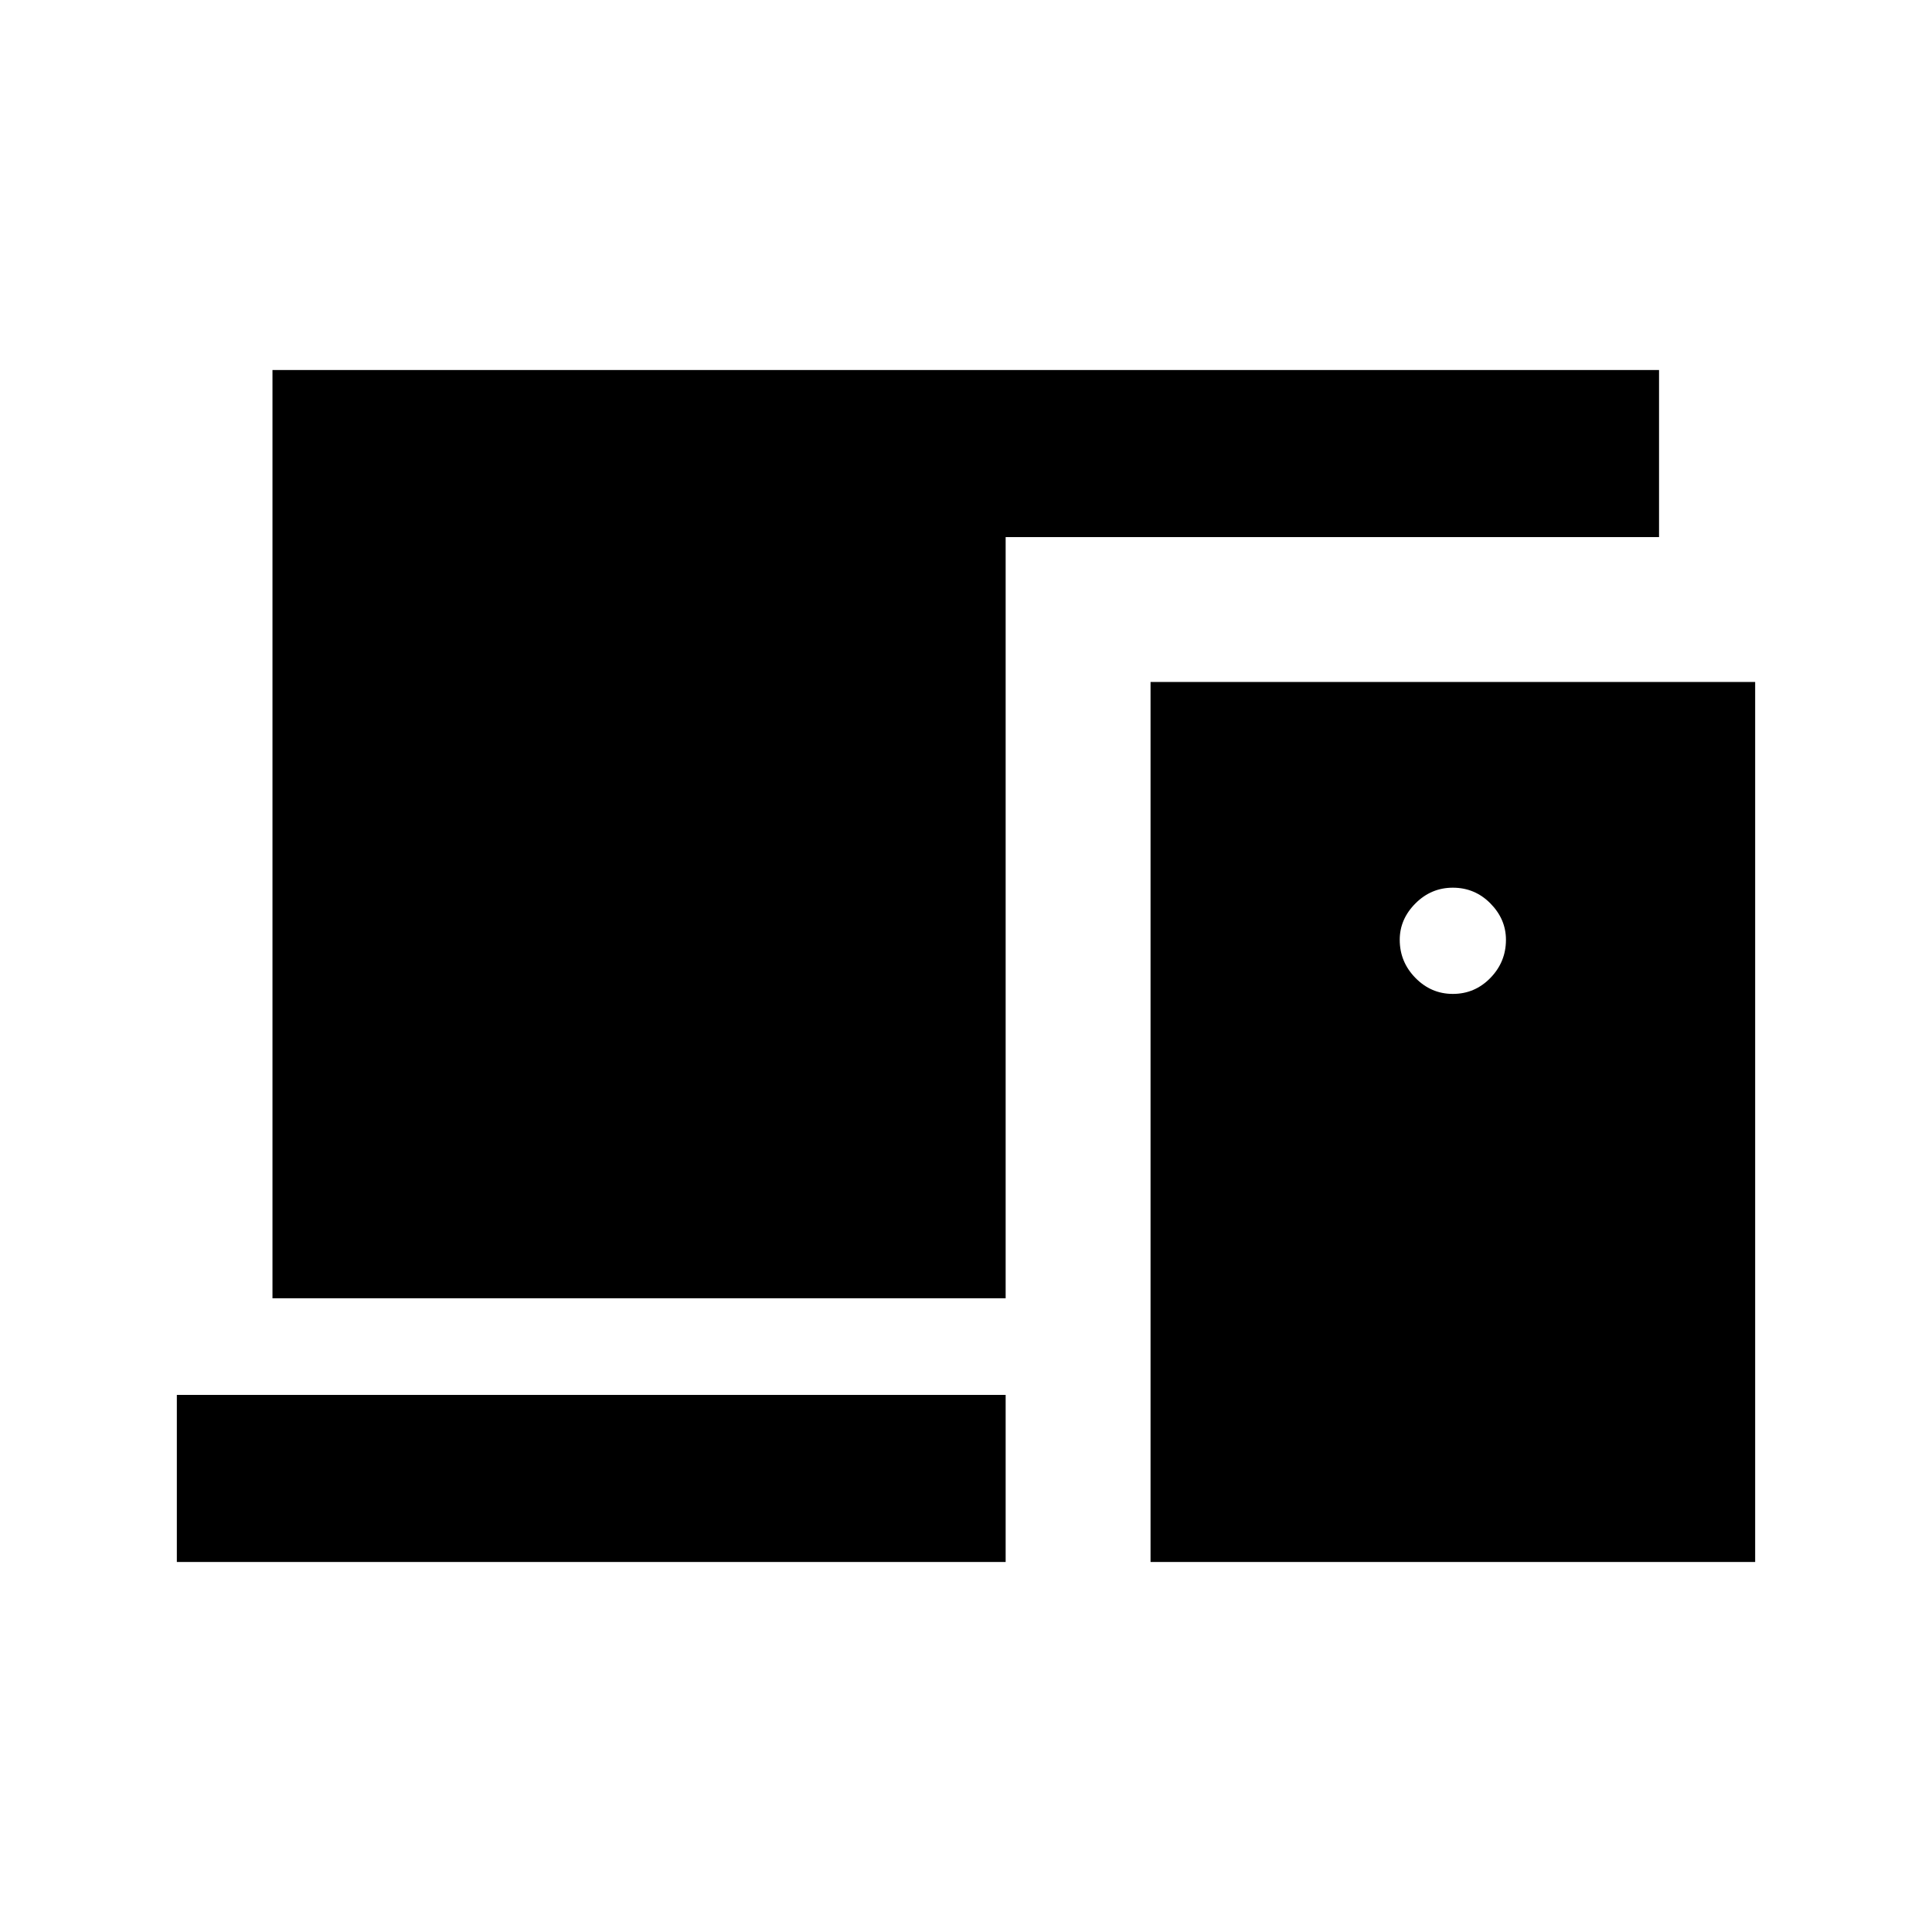 <svg xmlns="http://www.w3.org/2000/svg" height="20" viewBox="0 -960 960 960" width="20"><path d="M135.39-314.87v-461.26h688.98v83H499.7v378.26H135.39Zm436.31 131v-437.26h300.43v437.26H571.7Zm-483.83 0v-83H499.7v83H87.87Zm634.04-282.26q10.94 0 18.67-7.95 7.72-7.95 7.72-18.94 0-10.25-7.72-18.07-7.73-7.82-18.67-7.82-10.79 0-18.59 7.82-7.8 7.82-7.8 18.07 0 10.99 7.8 18.94 7.8 7.95 18.59 7.95Z"/></svg>